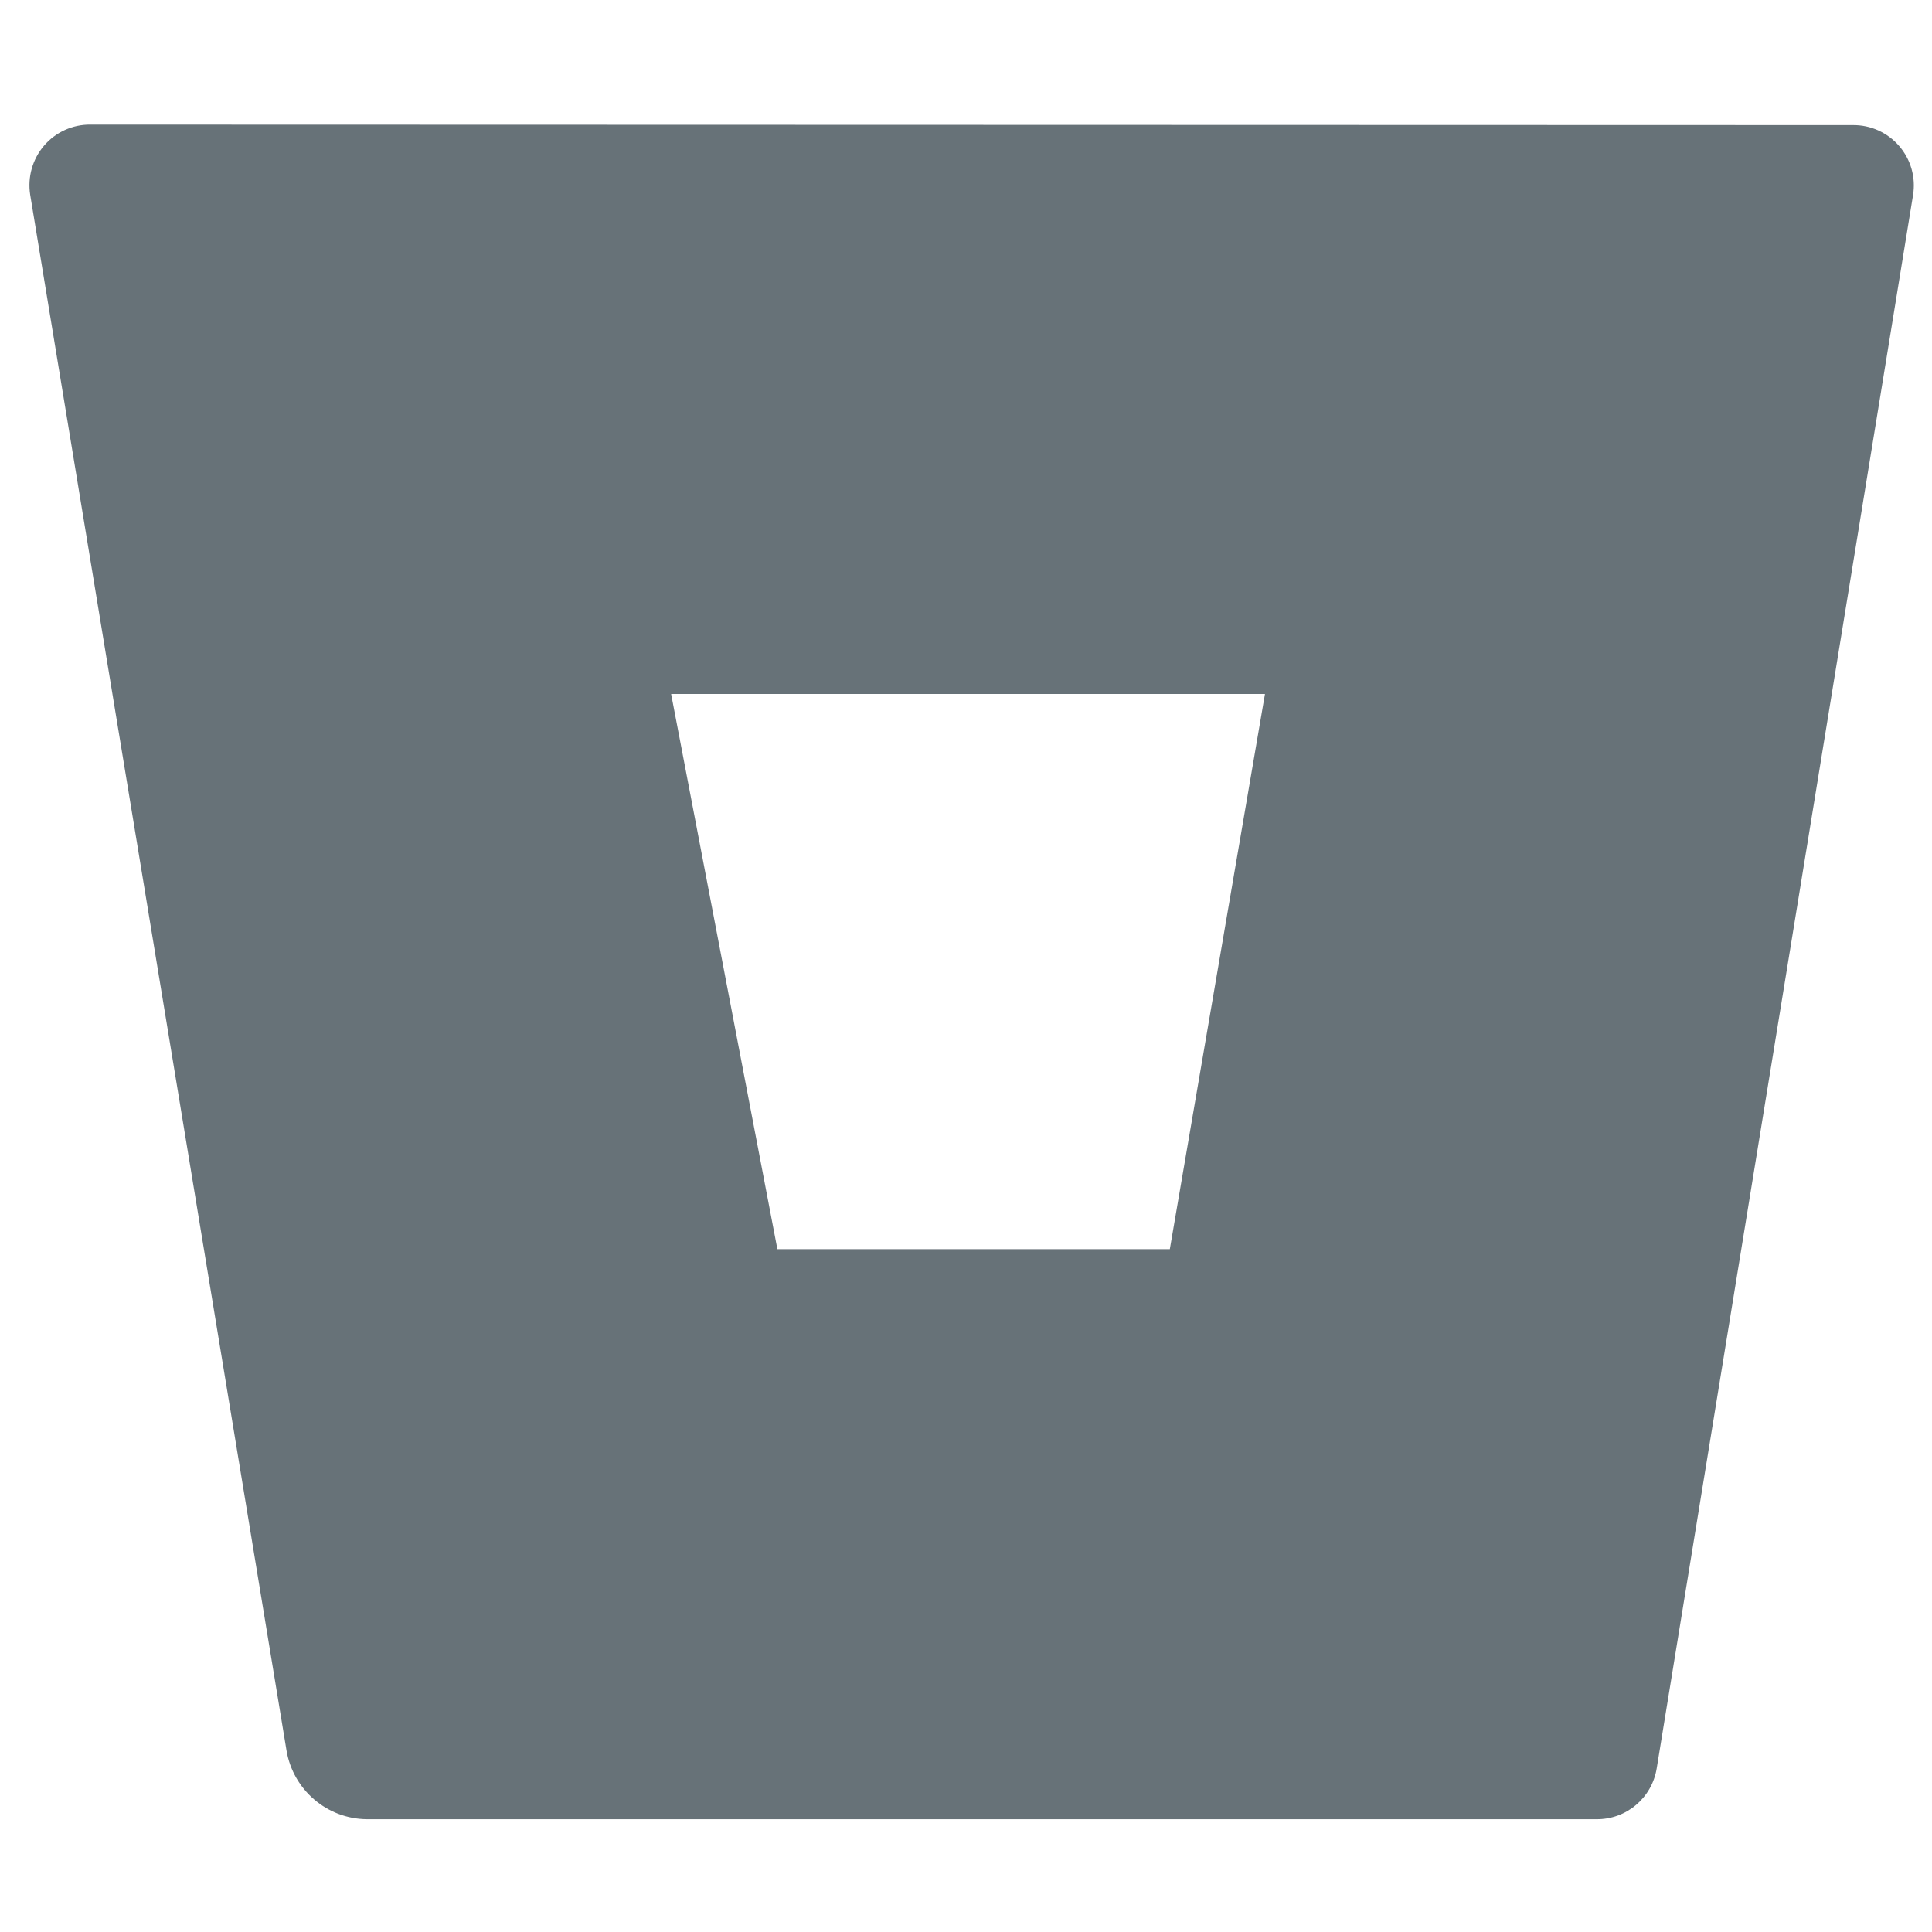 <svg height="16" viewBox="0 0 16 16" width="16" xmlns="http://www.w3.org/2000/svg"><path d="m.75 1.032c-.148-.002-.289.062-.385.174-.096.112-.138.261-.115.407l2.123 12.885c.055.325.335.565.665.568h10.182c.248.003.46-.176.5-.42l2.123-13.03c.024-.146-.018-.295-.115-.407s-.237-.175-.385-.173zm8.938 9.313h-3.25l-.88-4.598h4.918z" fill="#677278"/></svg>